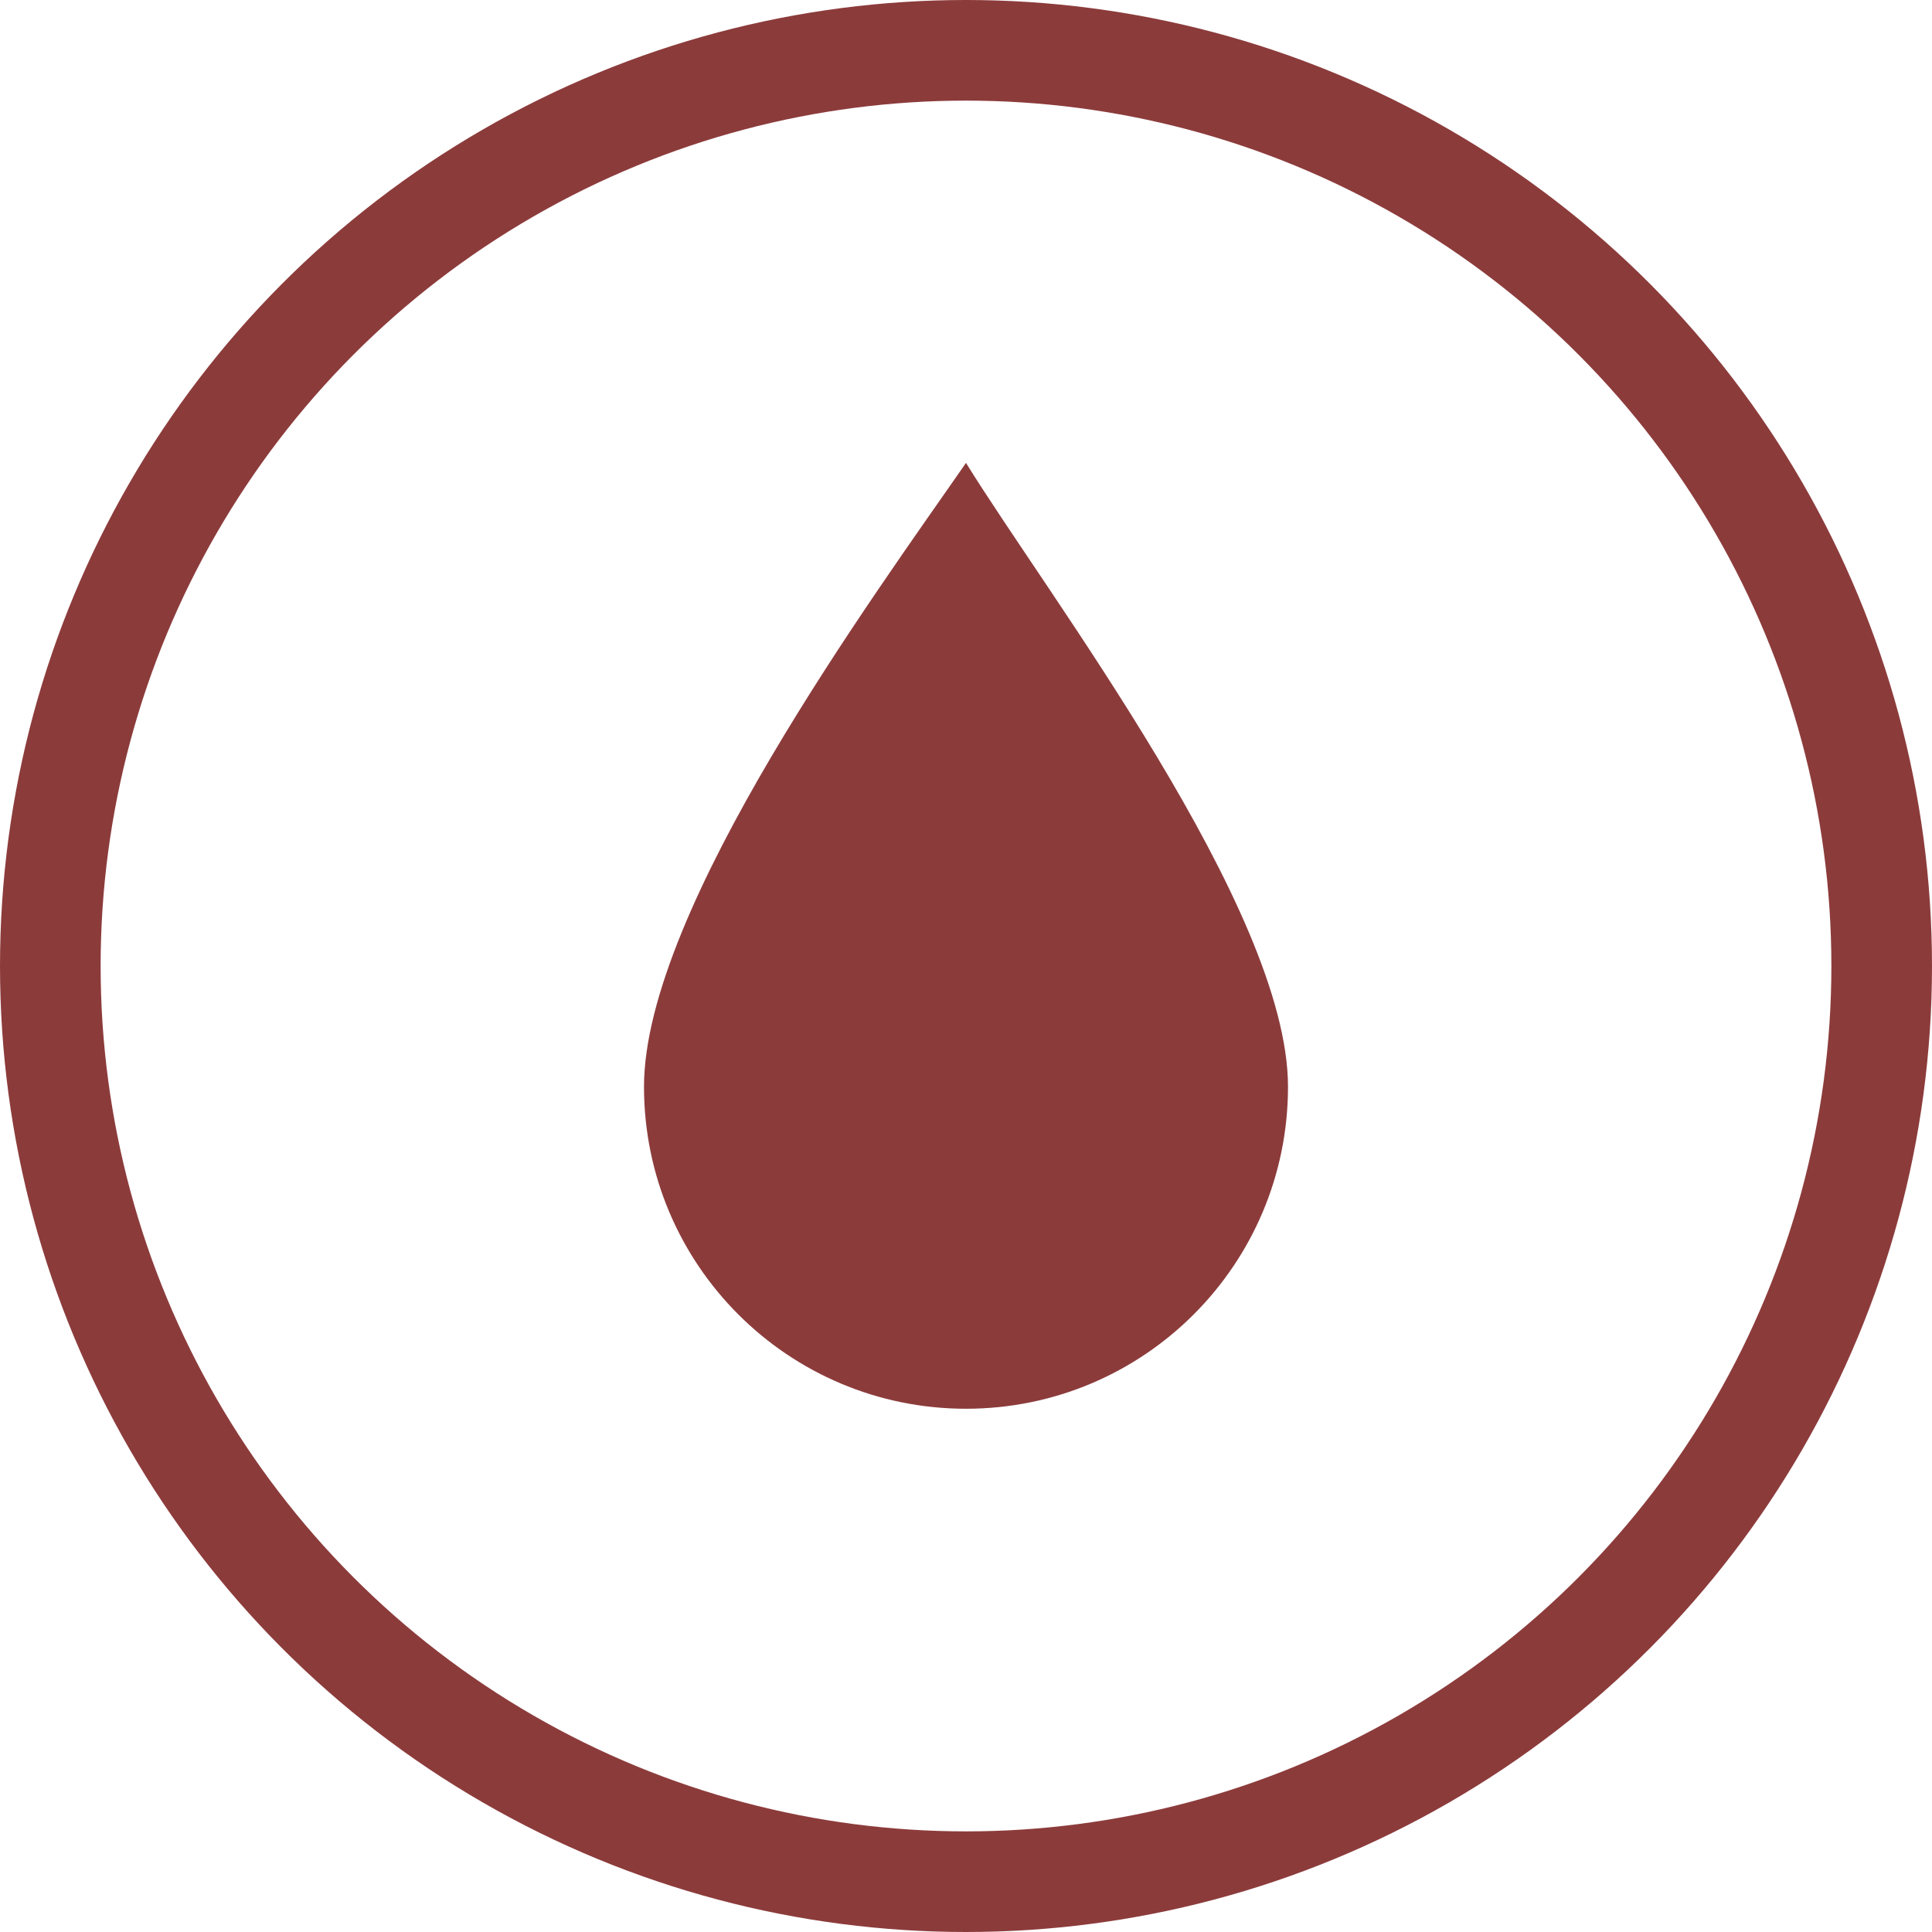 <svg width="96" height="96" viewBox="0 0 96 96" fill="none" xmlns="http://www.w3.org/2000/svg">
<circle cx="48" cy="48" r="45.5" stroke="#8C3B3B" stroke-width="5"/>
<path d="M64 54C64 62.837 56.837 70 48 70C39.163 70 32 62.837 32 54C32 45.163 43.5 29.5 48 23C52 29.5 64 45.163 64 54Z" fill="#8C3B3B"/>
</svg>
